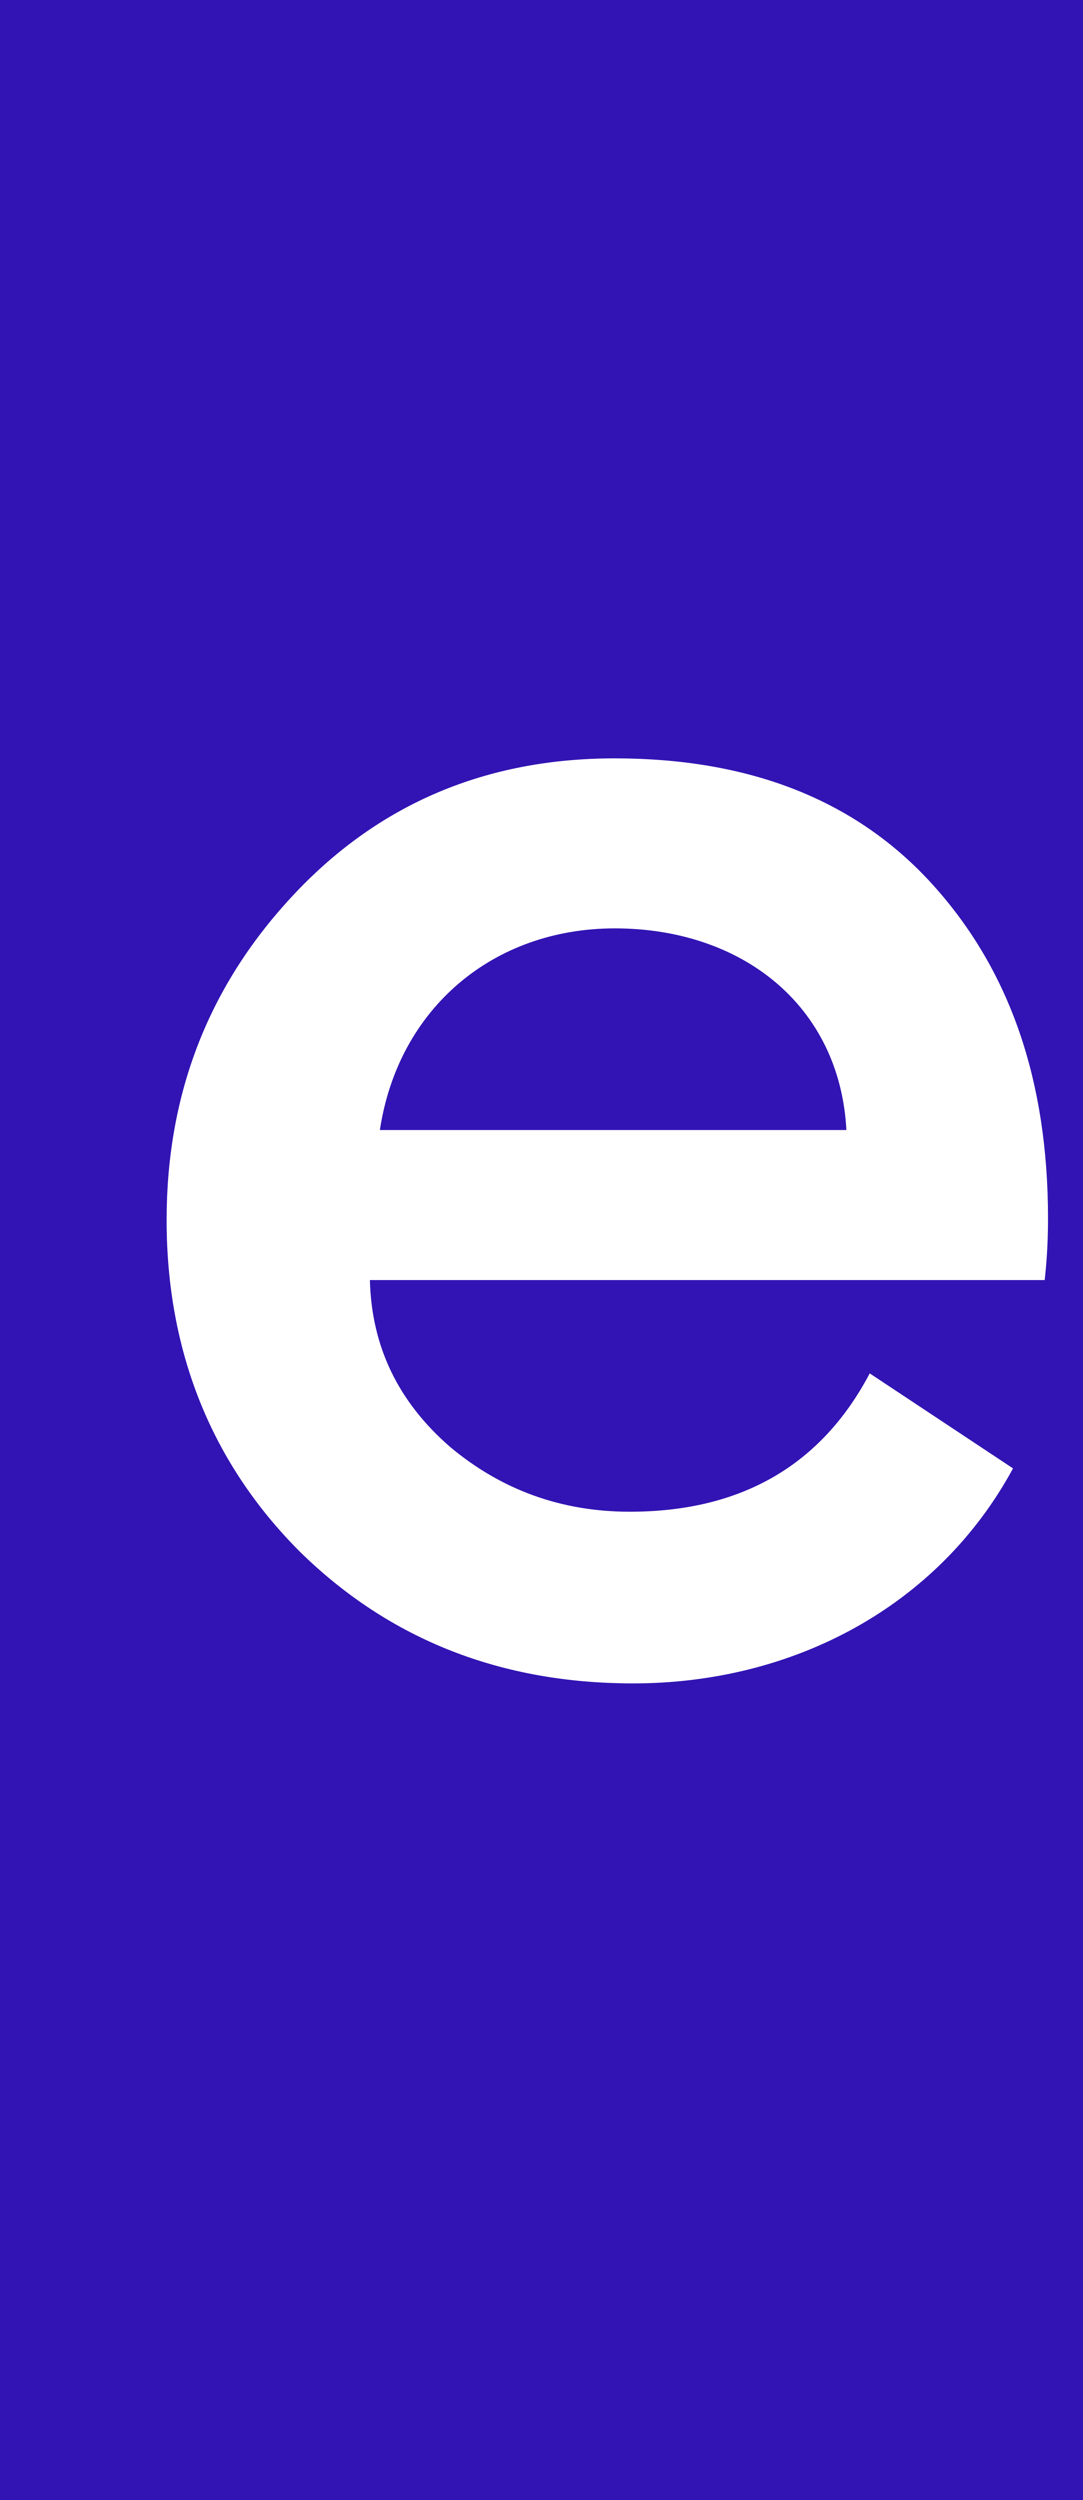 <svg width="13" height="30" viewBox="0 0 13 30" fill="none" xmlns="http://www.w3.org/2000/svg">
<rect width="13" height="30" fill="#3214B4"/>
<path fill-rule="evenodd" clip-rule="evenodd" d="M12.58 14.62C12.58 14.94 12.56 15.18 12.54 15.36H4.44C4.46 16.16 4.78 16.82 5.4 17.36C6.02 17.88 6.74 18.14 7.56 18.14C8.9 18.14 9.86 17.58 10.44 16.48L12.16 17.62C11.26 19.28 9.52 20.2 7.6 20.2C6.02 20.2 4.68 19.68 3.6 18.62C2.54 17.56 2 16.22 2 14.64C2 13.1 2.52 11.8 3.54 10.72C4.56 9.64 5.84 9.1 7.38 9.1C9 9.1 10.28 9.6 11.2 10.62C12.12 11.64 12.58 12.96 12.58 14.62ZM10.16 13.56C10.08 12.06 8.9 11.14 7.38 11.14C5.92 11.14 4.78 12.1 4.56 13.56H10.16Z" fill="white"/>
</svg>
